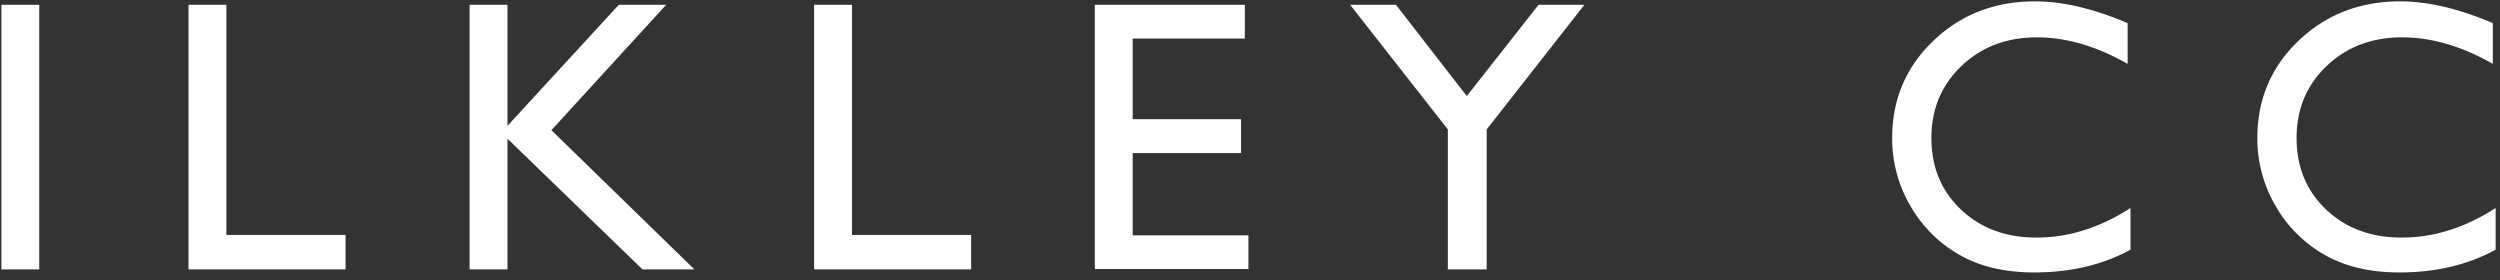 <svg xmlns="http://www.w3.org/2000/svg" viewBox="0 0 232 26">
    <rect x="0" y="0" width="232" height="26" fill="#333333" stroke="none"/>
    <path fill="#FFF" fill-rule="evenodd" d="M.129.443h3.515V25H.13V.443zm17.365 0h3.515v21.358h11.057V25H17.494V.443zm39.935 0h4.394L51.171 12.08 64.442 25h-4.816L47.093 12.871V25h-3.516V.443h3.516v11.233L57.429.443zm18.12 0h3.516v21.358h11.057V25H75.549V.443zm26.049 0h13.922v3.13h-10.407v7.488h10.055v3.146h-10.055v7.629h10.74v3.129h-14.255V.443zm41.183 0h4.254l-9.07 11.567V25h-3.604V12.01L125.291.443h4.254l6.574 8.473L142.78.443zm54.927 18.862v3.867c-2.578 1.406-5.555 2.11-8.93 2.11-2.742 0-5.068-.552-6.978-1.653a12.167 12.167 0 0 1-4.535-4.553 12.364 12.364 0 0 1-1.67-6.275c0-3.574 1.274-6.58 3.823-9.018 2.549-2.437 5.692-3.656 9.43-3.656 2.579 0 5.444.674 8.596 2.021v3.78c-2.87-1.64-5.677-2.461-8.42-2.461-2.812 0-5.147.887-7.004 2.663-1.858 1.775-2.787 3.999-2.787 6.67 0 2.696.914 4.91 2.743 6.645 1.828 1.735 4.166 2.602 7.013 2.602 2.977 0 5.883-.914 8.719-2.742zm33.888 0v3.867c-2.578 1.406-5.554 2.11-8.93 2.11-2.742 0-5.068-.552-6.978-1.653a12.167 12.167 0 0 1-4.535-4.553 12.364 12.364 0 0 1-1.67-6.275c0-3.574 1.274-6.58 3.823-9.018 2.55-2.437 5.693-3.656 9.43-3.656 2.579 0 5.444.674 8.597 2.021v3.78c-2.871-1.64-5.678-2.461-8.42-2.461-2.813 0-5.148.887-7.005 2.663-1.858 1.775-2.786 3.999-2.786 6.67 0 2.696.914 4.91 2.742 6.645 1.828 1.735 4.166 2.602 7.014 2.602 2.976 0 5.882-.914 8.718-2.742z"/>
</svg>
